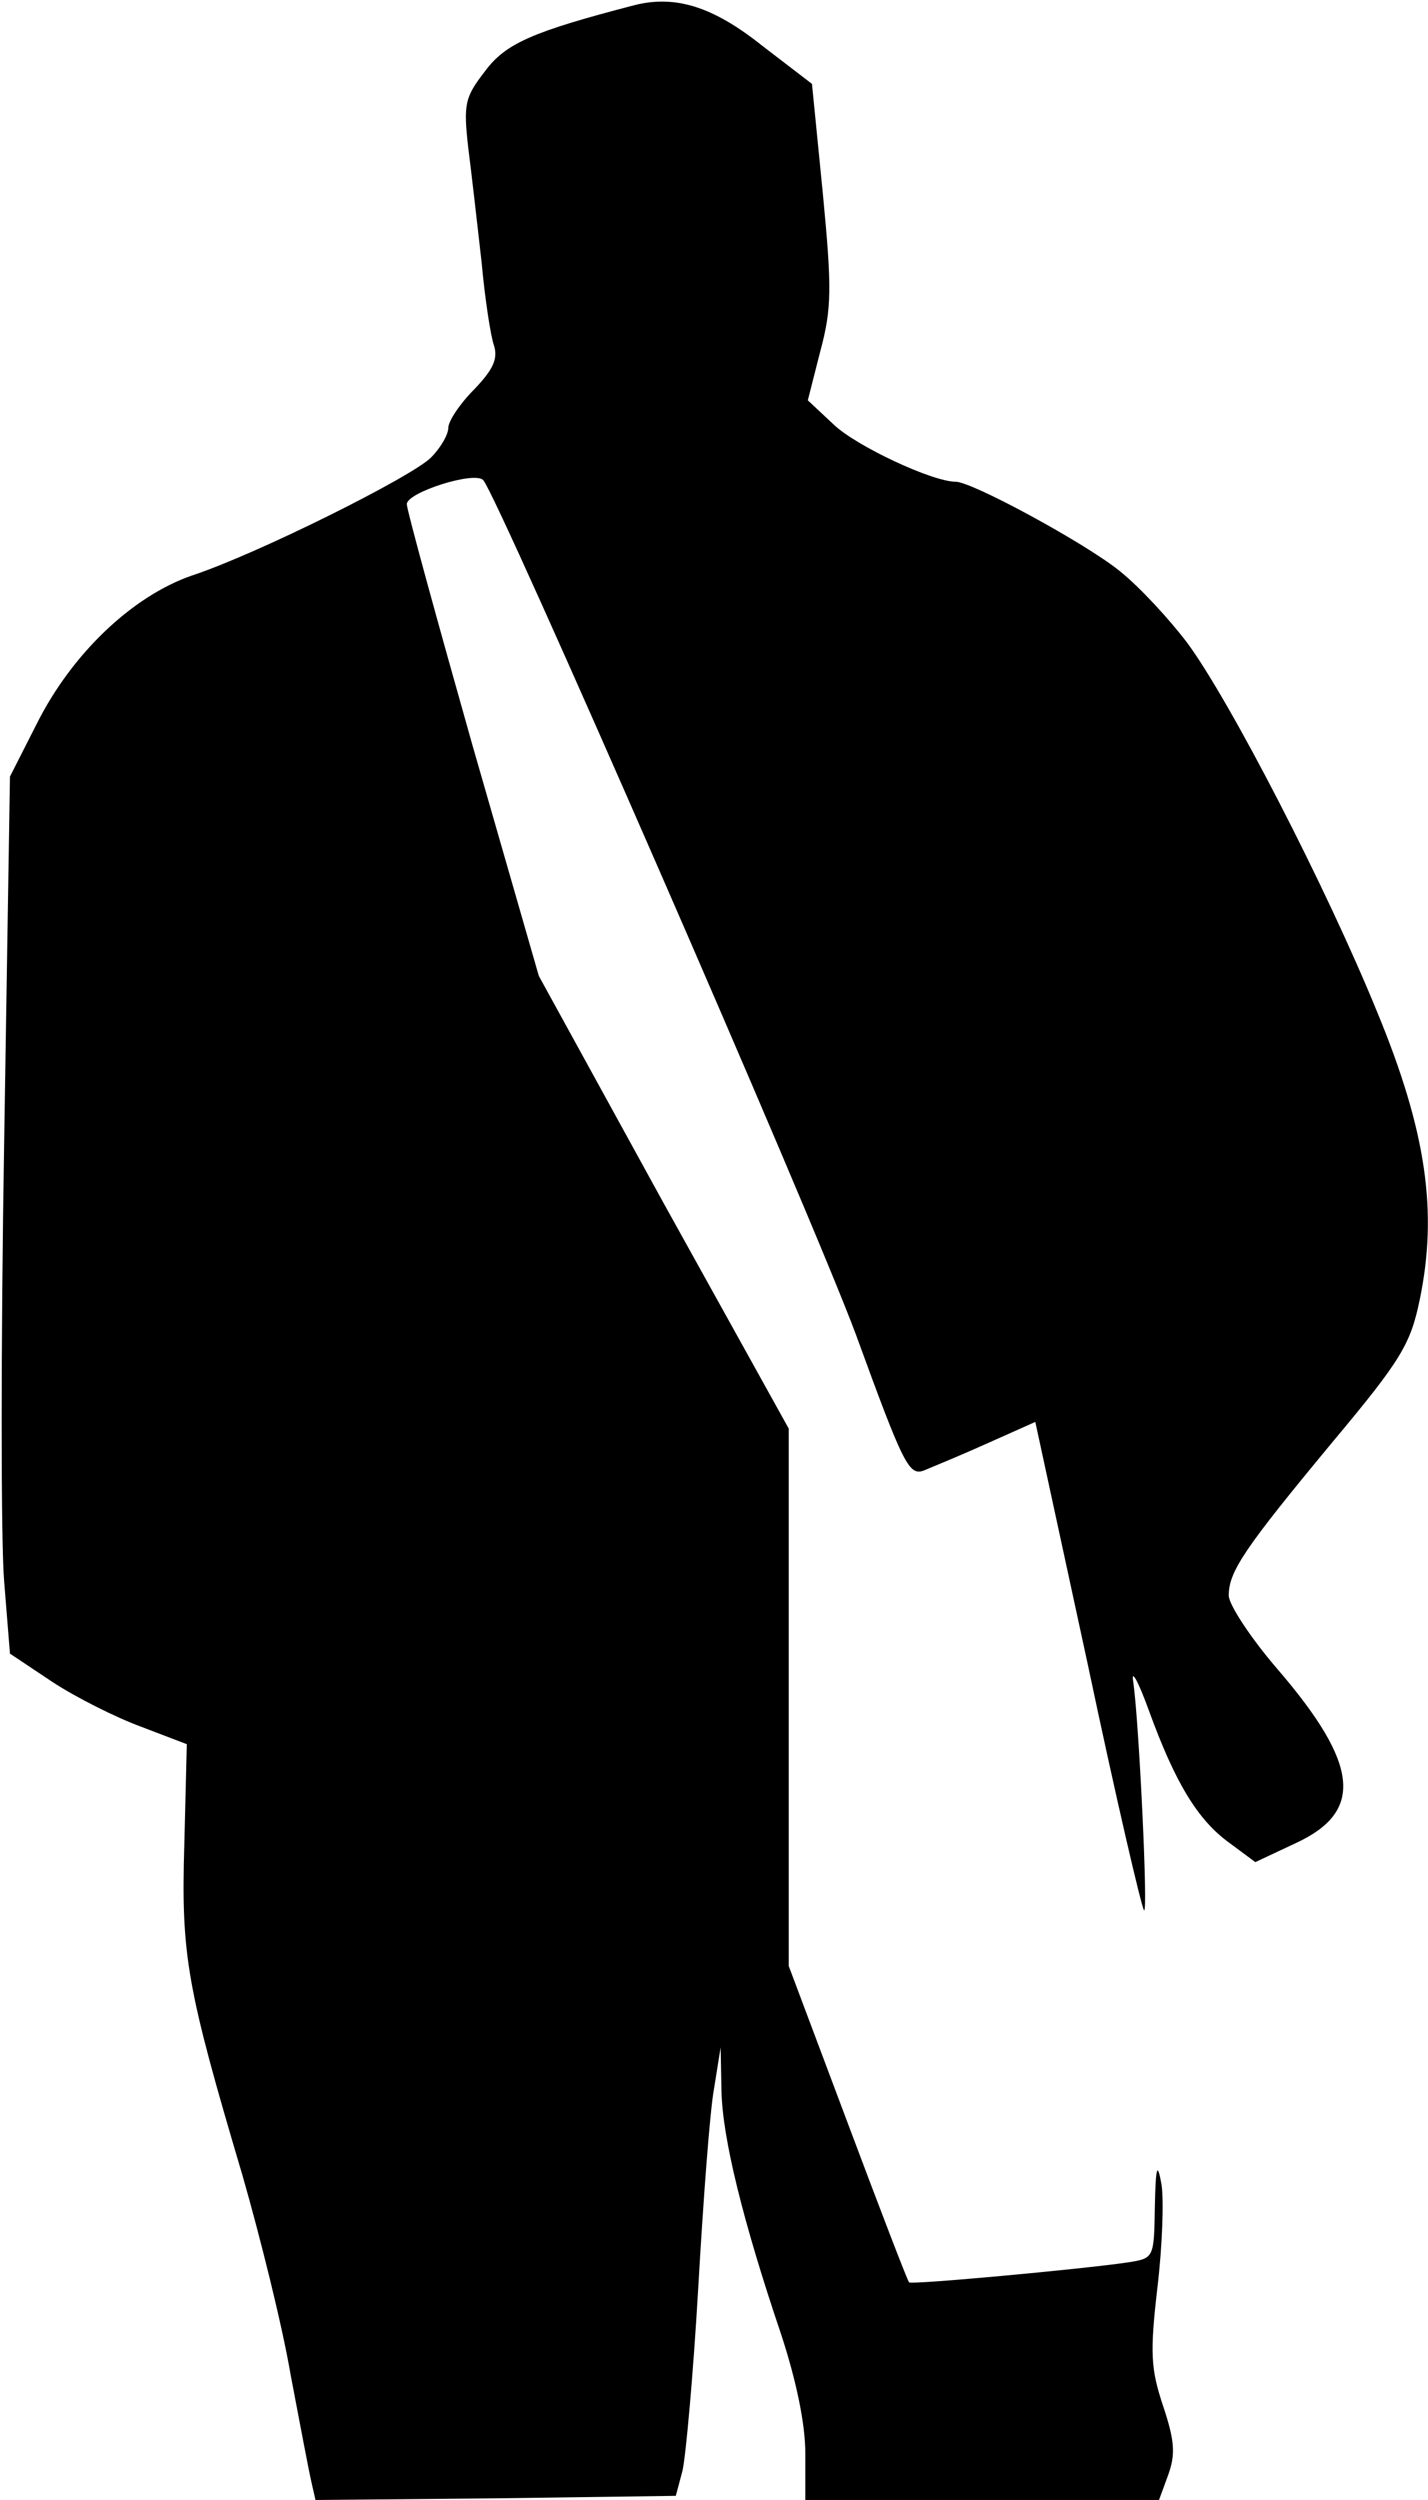 <?xml version="1.0" standalone="no"?>
<!DOCTYPE svg PUBLIC "-//W3C//DTD SVG 20010904//EN"
 "http://www.w3.org/TR/2001/REC-SVG-20010904/DTD/svg10.dtd">
<svg version="1.0" xmlns="http://www.w3.org/2000/svg"
 width="172pt" height="301pt" viewBox="0 0 172 301"
 preserveAspectRatio="xMidYMid meet">
<g transform="translate(0,301) scale(0.1,-0.1)"
fill="#000000" stroke="none">
<path fill="#000000" stroke="none" d="M765 3004 c-123 -32 -156 -46 -181 -80
-24 -31 -26 -39 -20 -92 4 -31 11 -93 16 -137 4 -44 11 -90 15 -101 5 -16 -1
-29 -24 -53 -17 -17 -31 -38 -31 -46 0 -8 -9 -24 -21 -36 -23 -23 -209 -116
-288 -142 -72 -25 -144 -94 -186 -177 l-33 -65 -7 -441 c-4 -242 -4 -480 0
-528 l7 -87 51 -34 c29 -19 77 -43 107 -54 l55 -21 -3 -121 c-4 -134 3 -172
70 -398 21 -73 48 -181 58 -240 11 -58 22 -116 25 -129 l5 -22 217 2 217 3 8
30 c4 17 13 116 19 220 6 105 14 213 19 240 l8 50 1 -52 c1 -57 26 -158 72
-294 18 -55 29 -107 29 -143 l0 -56 213 0 213 0 11 30 c9 25 8 41 -6 83 -15
45 -16 64 -7 142 6 50 8 106 5 125 -5 28 -7 22 -8 -27 -1 -62 -1 -62 -33 -67
-54 -8 -260 -27 -263 -24 -2 2 -35 88 -74 192 l-71 189 0 323 0 324 -151 272
-150 273 -80 278 c-43 152 -79 283 -79 290 0 14 81 40 92 29 18 -20 394 -881
449 -1029 58 -159 64 -171 83 -163 12 5 46 19 77 33 l56 25 63 -291 c34 -161
65 -294 68 -297 5 -5 -6 226 -13 275 -3 17 6 1 19 -35 31 -85 58 -131 97 -159
l31 -23 49 23 c82 38 76 95 -22 209 -32 37 -59 78 -59 89 0 29 19 57 126 186
82 98 93 117 104 170 22 106 8 203 -51 346 -62 152 -178 376 -229 445 -22 29
-58 68 -82 87 -41 33 -177 107 -197 107 -28 0 -120 43 -147 69 l-31 29 15 59
c14 52 14 76 3 191 l-13 131 -60 46 c-59 47 -104 61 -153 49z"/>
</g>
</svg>
